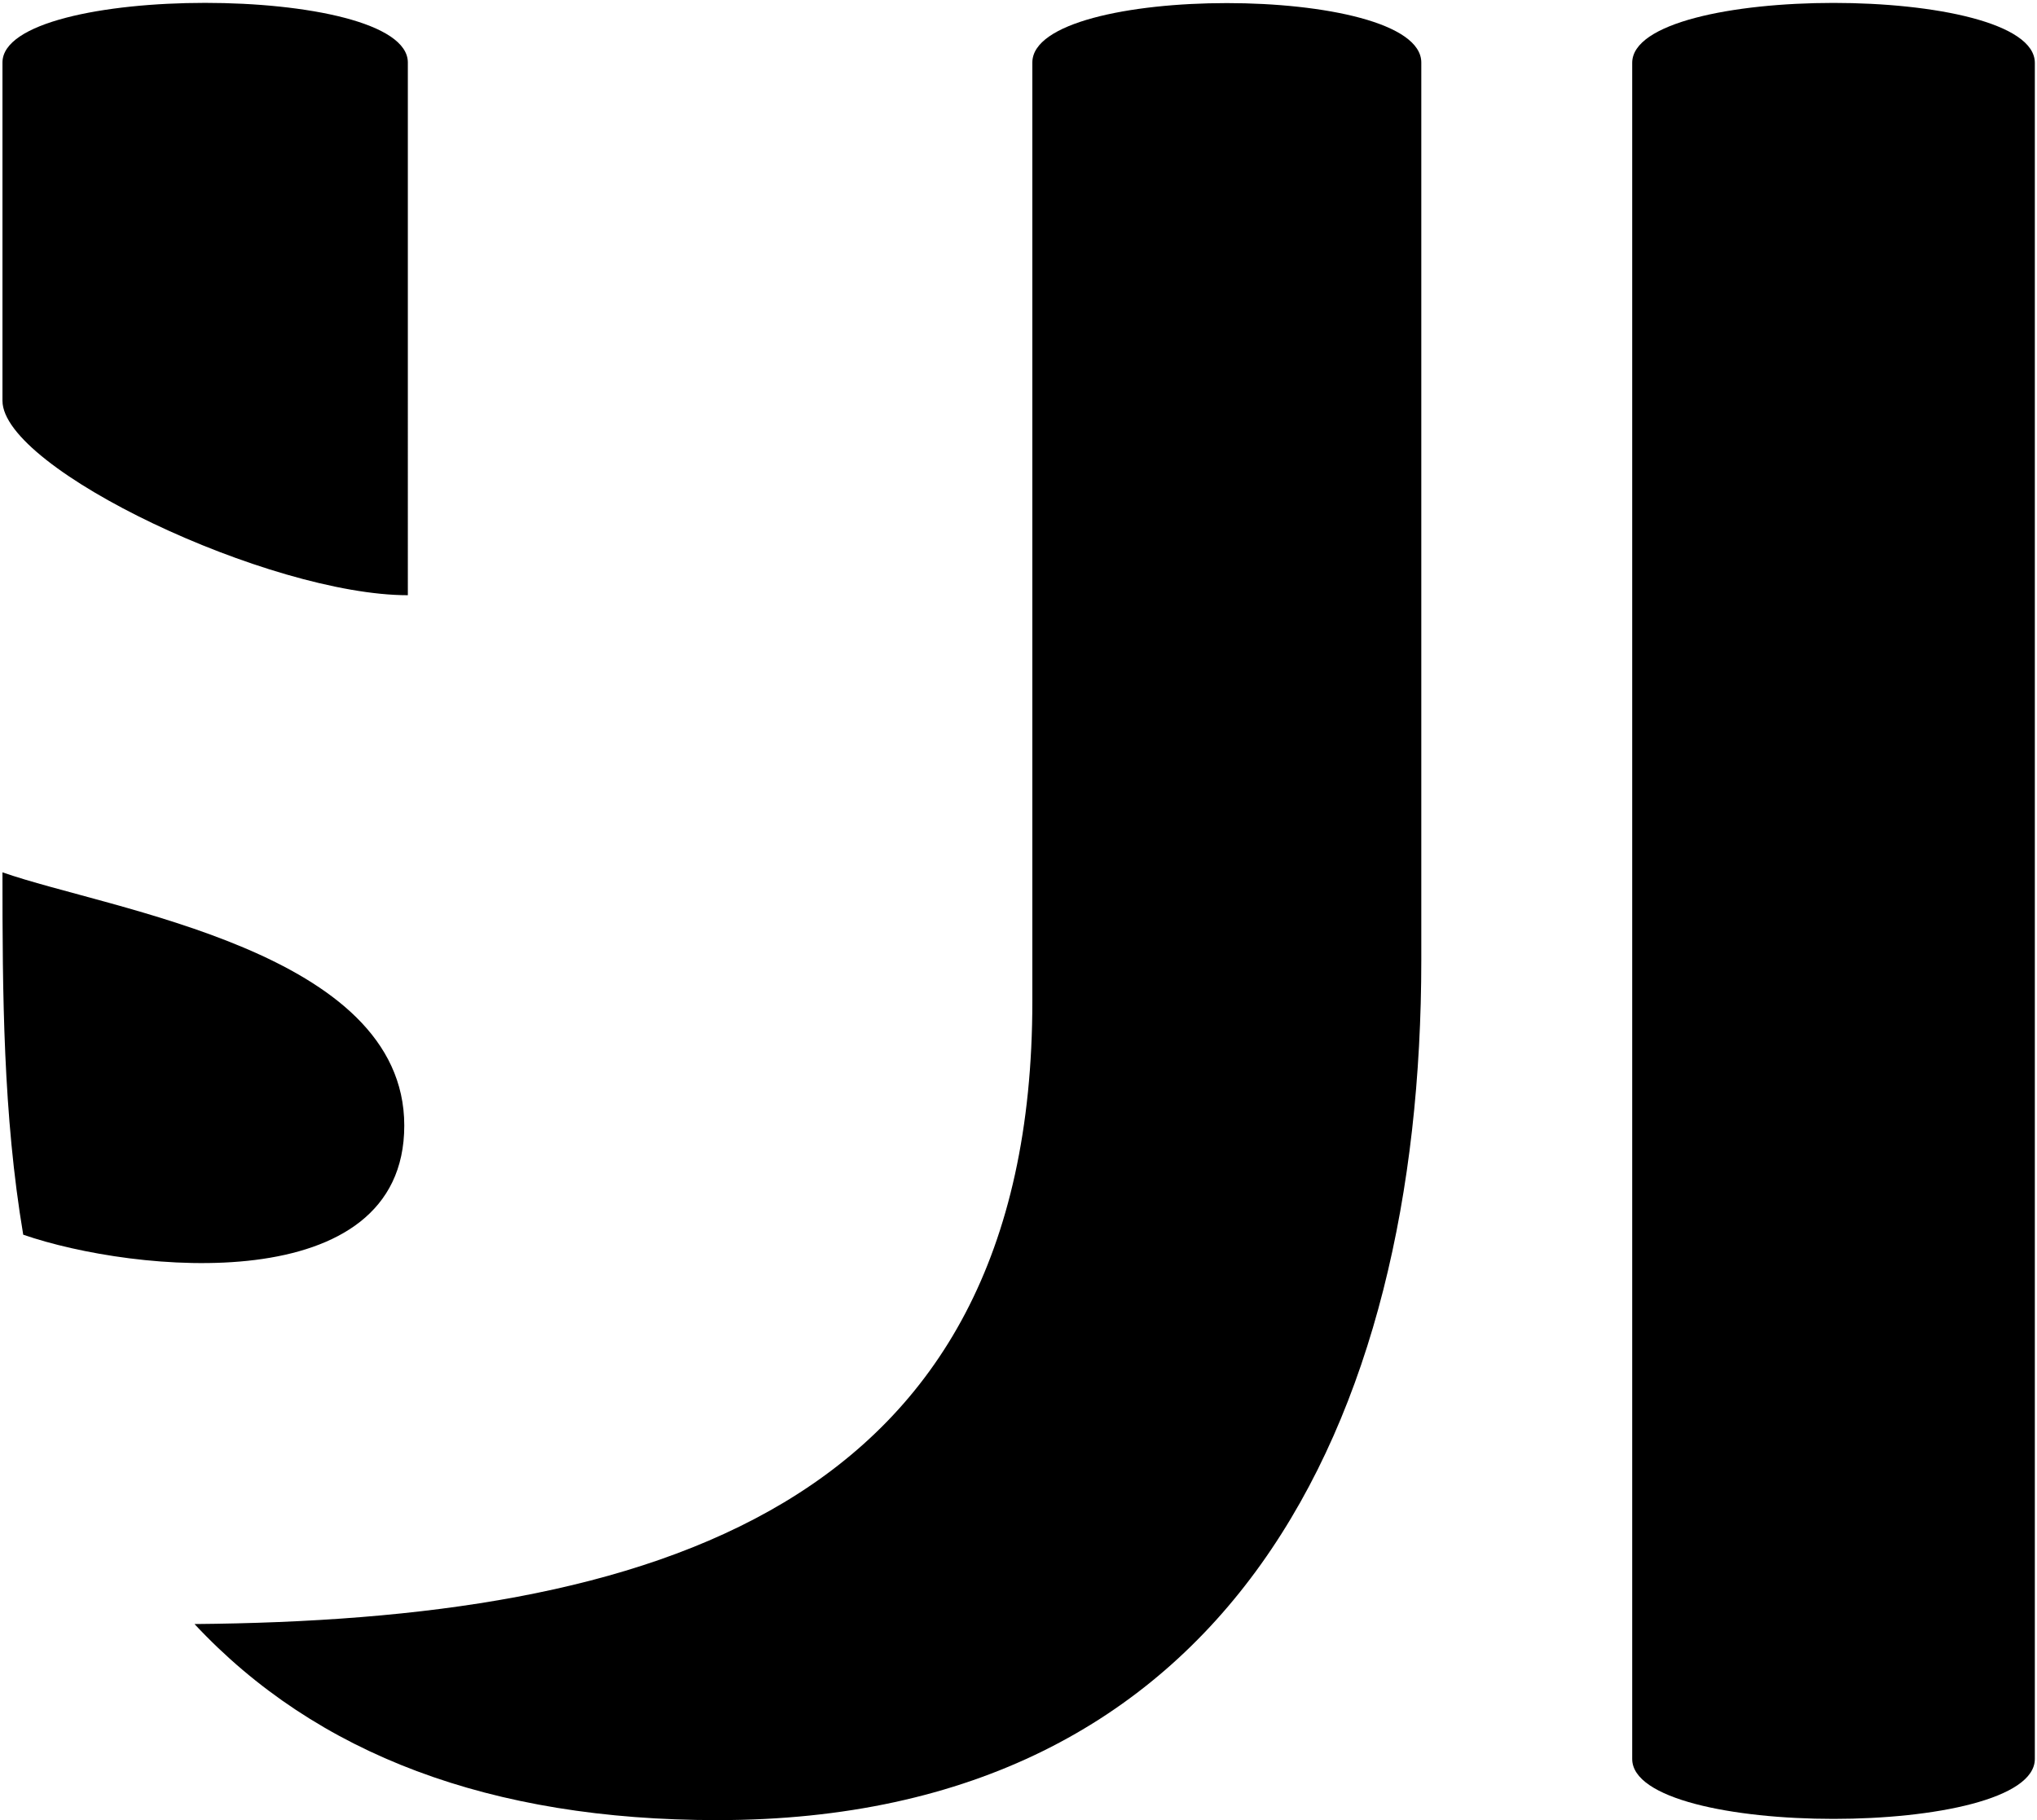 <svg xmlns="http://www.w3.org/2000/svg" width="649" height="580" viewBox="0 0 649 580" fill="currentColor"><path d="M228.554 579.983c-72.188 0-127.717-20.826-166.584-62.478 145.015-1.223 266.942-36.035 266.942-198.452V19.92c0-25.247 123.92-25.247 123.92 0v286.043c0 147.662-61.257 274.02-224.277 274.02zm-98.612-390.328V19.92c0-25.34-129.156-25.34-129.156 0V127.7c0 21.8 85.214 61.966 129.156 61.966z"/><path d="M.786 277.967c0 38.645.185 77.226 6.612 115.47 35.175 12.17 121.408 20.884 121.408-34.776S35 290 .786 277.967zM520.028 20.03v540.458c0 25.472 128.283 25.472 128.283 0V20.03c0-25.47-128.283-25.47-128.283 0z"/></svg>
